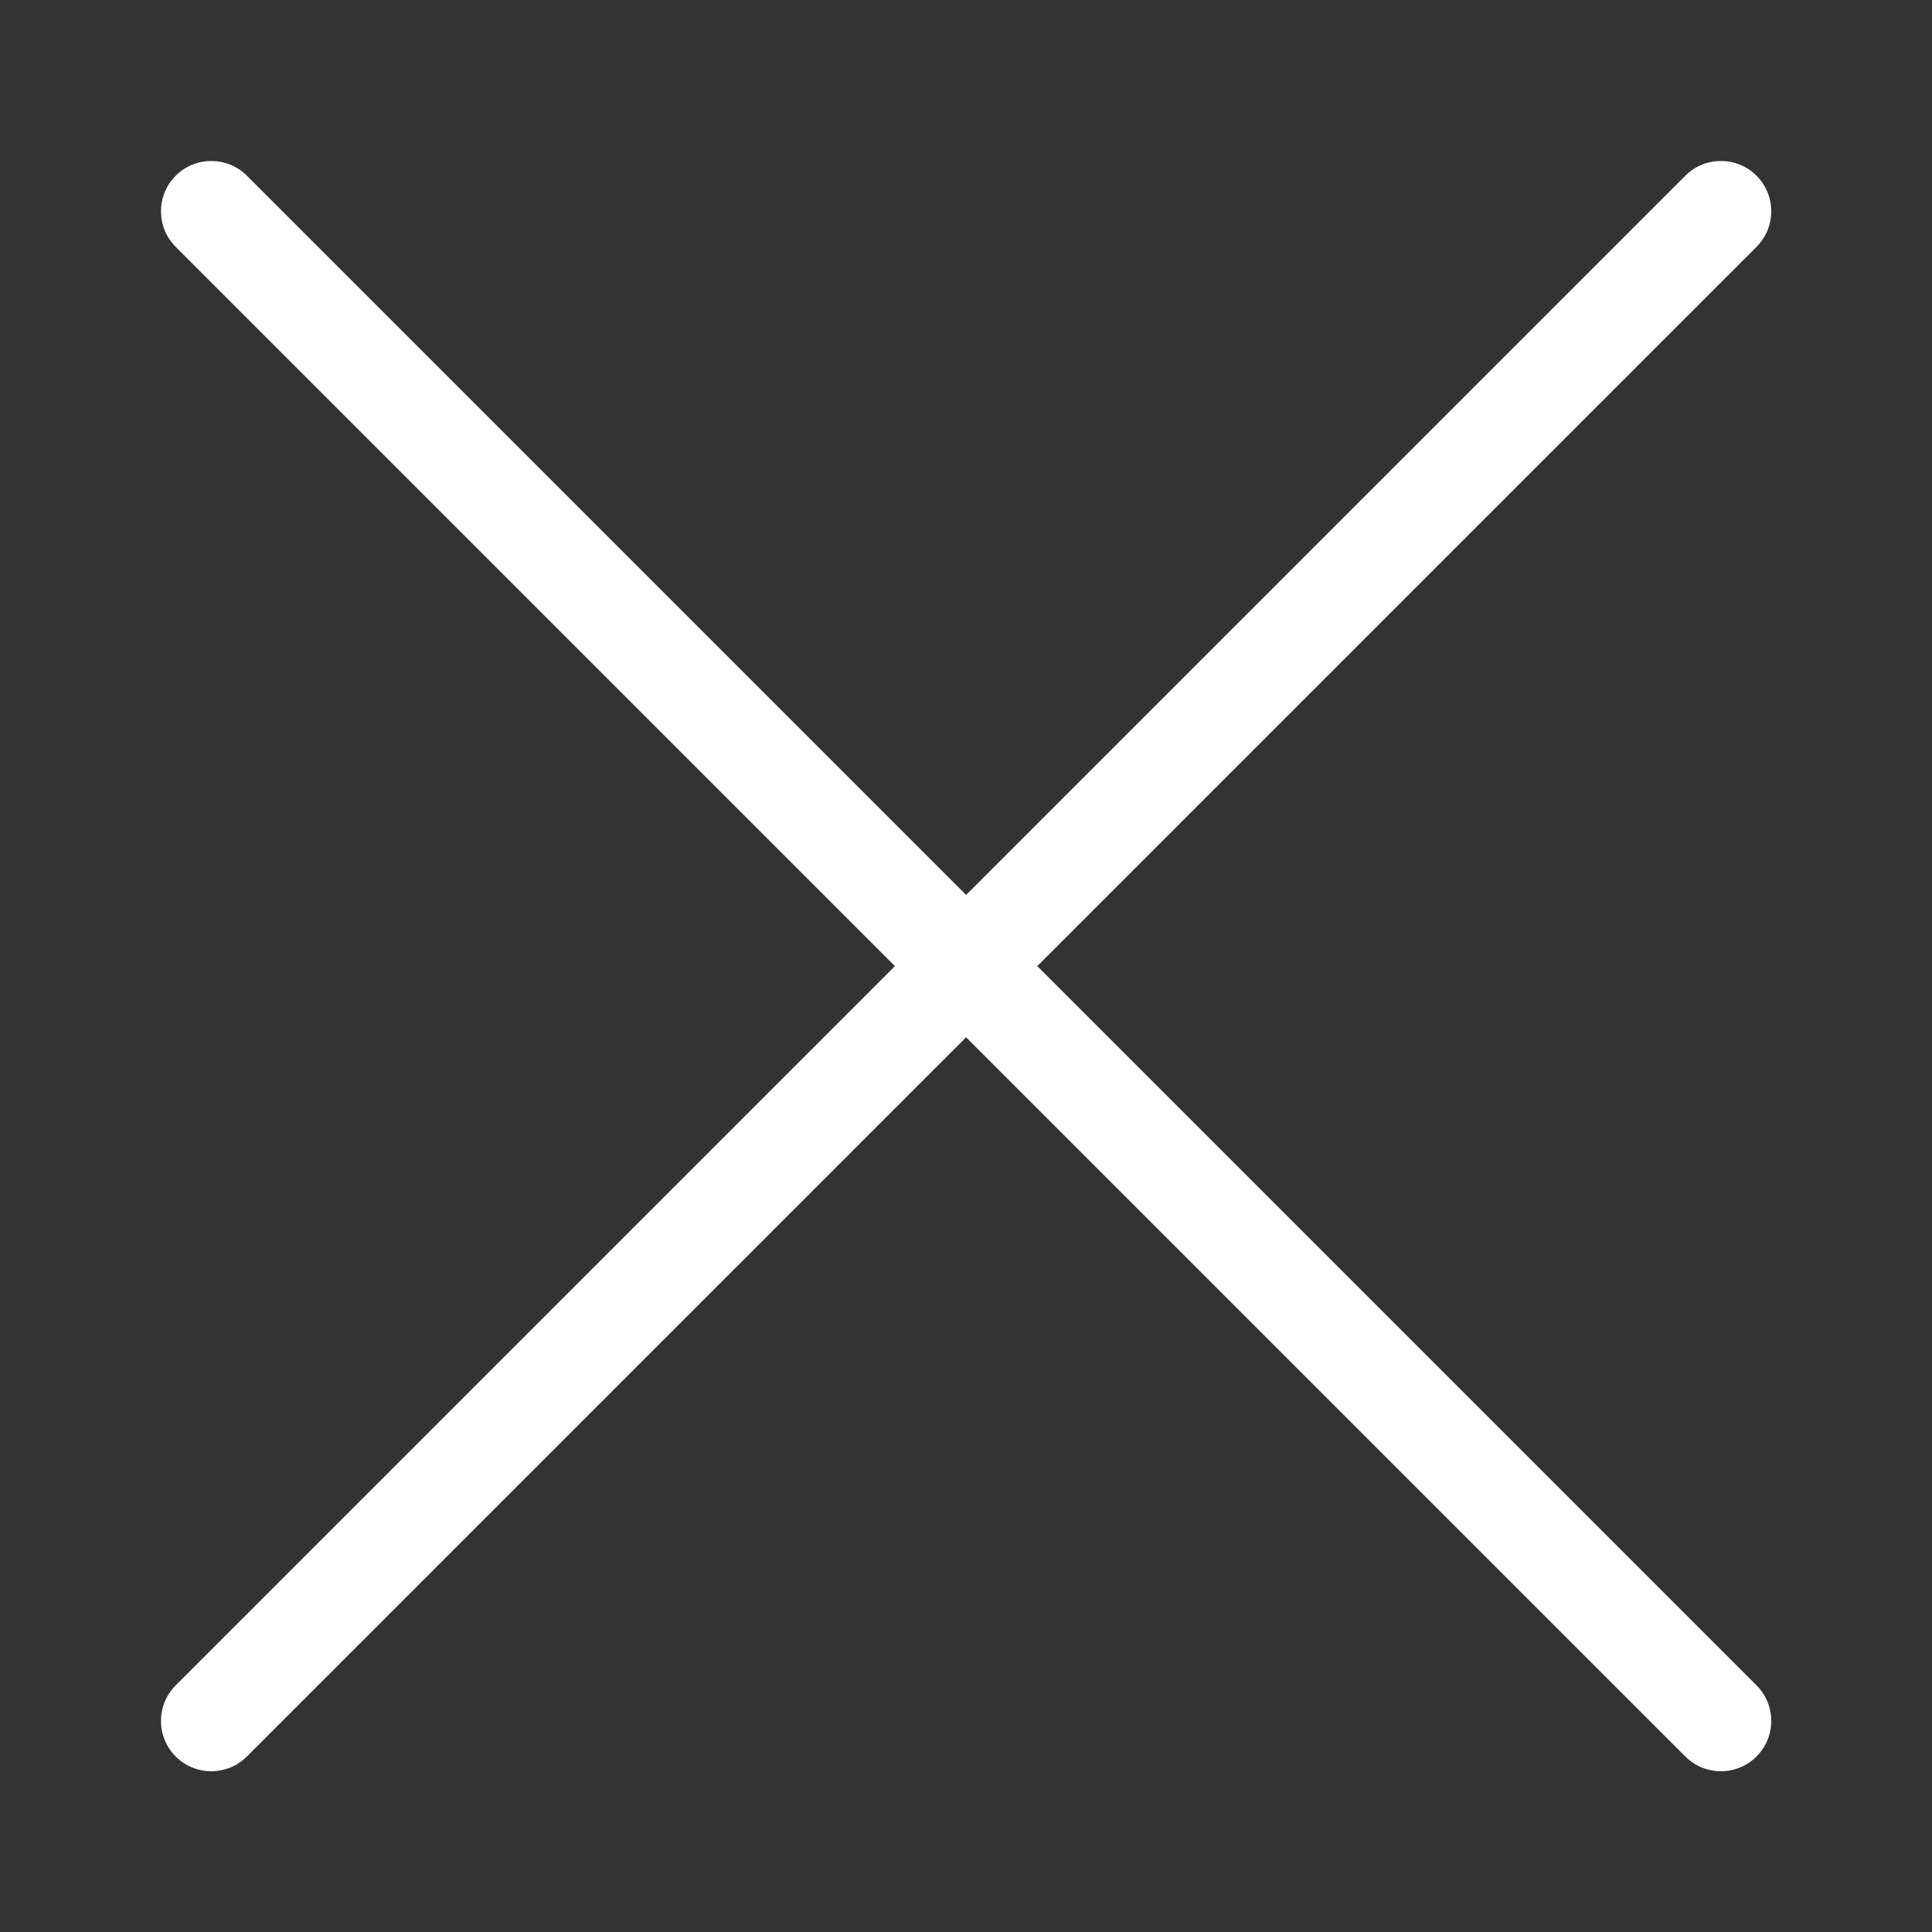 <svg width="18" height="18" viewBox="0 0 18 18" fill="none" xmlns="http://www.w3.org/2000/svg">
<rect x="0" y="0" width="18" height="18" fill="#333333" stroke="none"/>
<path fill-rule="evenodd" clip-rule="evenodd" d="M1.637 1.637C1.82 1.454 2.117 1.454 2.3 1.637L9.001 8.338L15.702 1.637C15.885 1.454 16.182 1.454 16.365 1.637C16.548 1.82 16.548 2.117 16.365 2.3L9.664 9.001L16.365 15.702C16.548 15.885 16.548 16.182 16.365 16.365C16.182 16.548 15.885 16.548 15.702 16.365L9.001 9.664L2.3 16.365C2.117 16.548 1.82 16.548 1.637 16.365C1.454 16.182 1.454 15.885 1.637 15.702L8.338 9.001L1.637 2.3C1.454 2.117 1.454 1.82 1.637 1.637Z" fill="white"/>
</svg>

